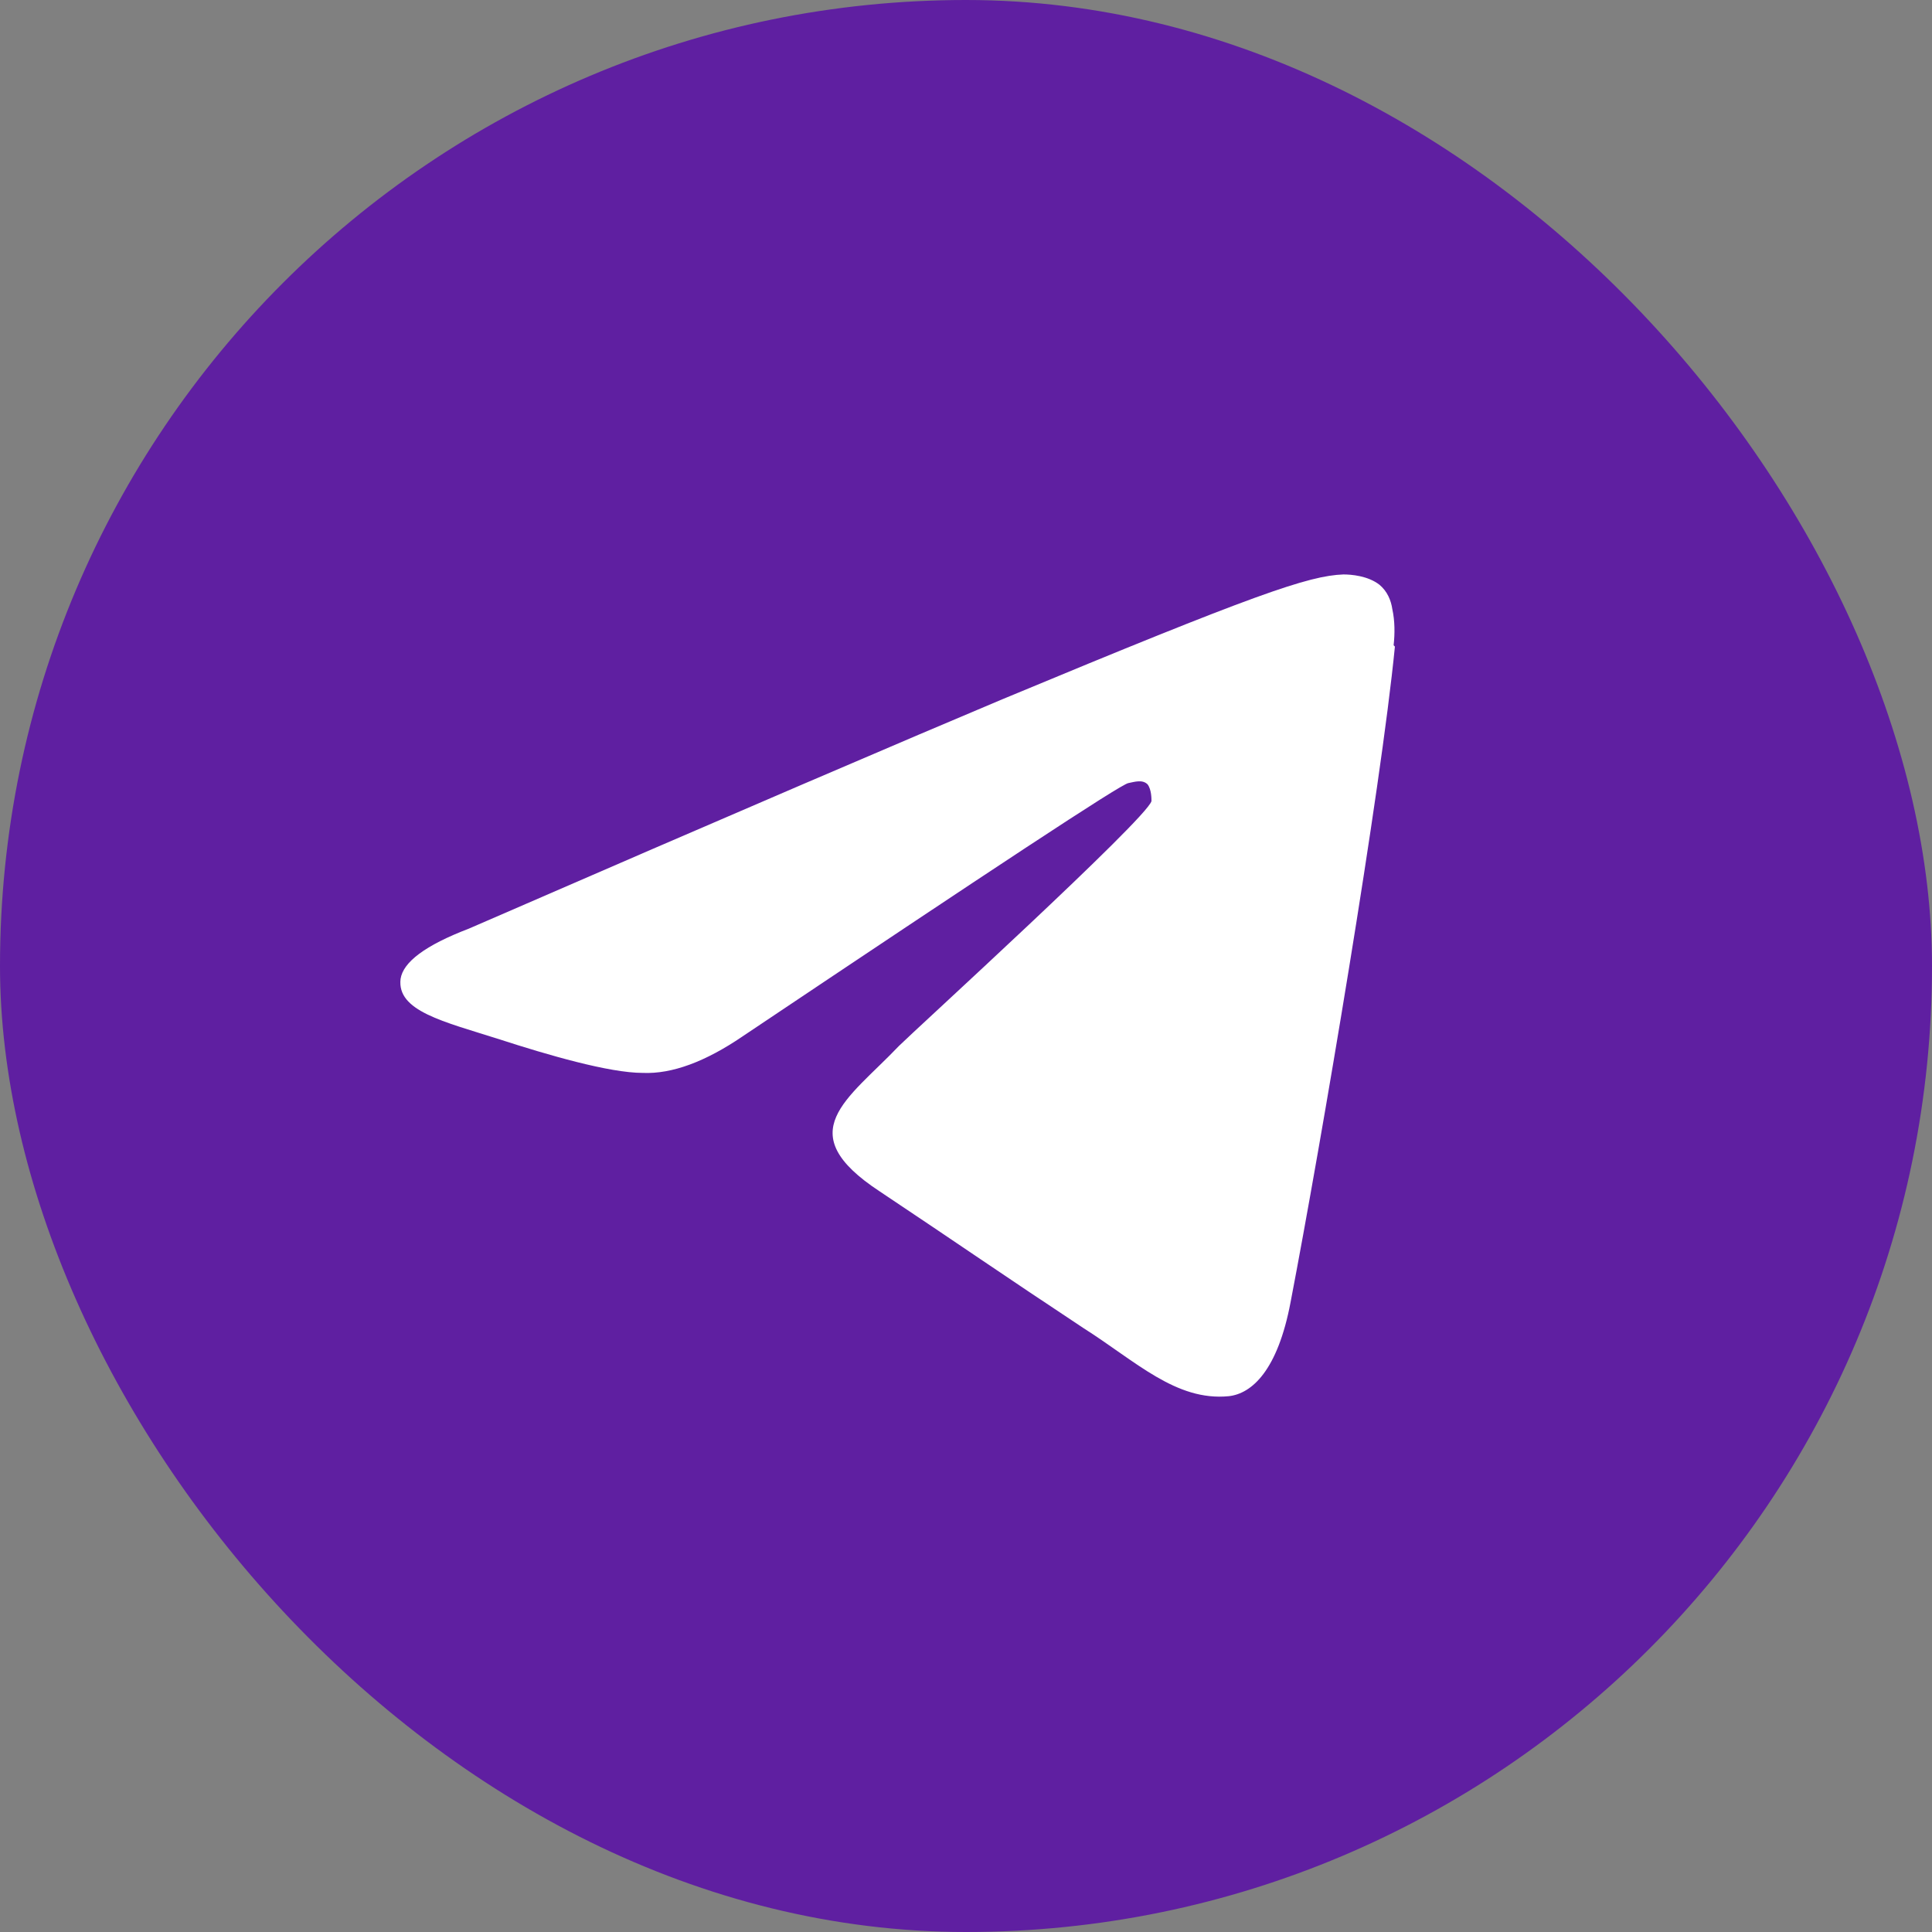 <?xml version="1.0" encoding="UTF-8"?>
<svg id="Laag_1" xmlns="http://www.w3.org/2000/svg" version="1.1" viewBox="0 0 150 150">
  <rect x="0" y="0" width="150" height="150" fill="#808080" stroke="none"/>
  <!-- Generator: Adobe Illustrator 29.3.1, SVG Export Plug-In . SVG Version: 2.1.0 Build 151)  -->
  <defs>
    <style>
      .st0 {
        fill: #fff;
      }

      .st1 {
        fill: #5f1fa1;
      }
    </style>
  </defs>
  <rect class="st1" x="0" y="0" width="150" height="150" rx="75" ry="75"/>
  <path class="st0" d="M108.3,50.2c-1.1,11.2-5.7,38.4-8.1,50.9-1,5.3-3,7.1-4.8,7.3-4.1.4-7.2-2.7-11.3-5.3-6.2-4.1-9.8-6.6-15.8-10.6-7-4.6-2.5-7.1,1.5-11.3,1.1-1.1,19.2-17.6,19.6-19,0-.2,0-.9-.3-1.3-.4-.4-1-.2-1.5-.1-.6.1-10.6,6.7-30,19.7-2.8,1.9-5.4,2.9-7.7,2.8-2.6,0-7.4-1.4-11.1-2.6-4.4-1.4-8-2.2-7.7-4.7.2-1.3,1.9-2.6,5.3-3.9,20.7-9,34.5-14.9,41.4-17.8,19.7-8.2,23.8-9.6,26.5-9.7.6,0,1.9.1,2.8.8.6.5.9,1.2,1,1.9.2.9.2,1.9.1,2.8Z"/>
</svg>